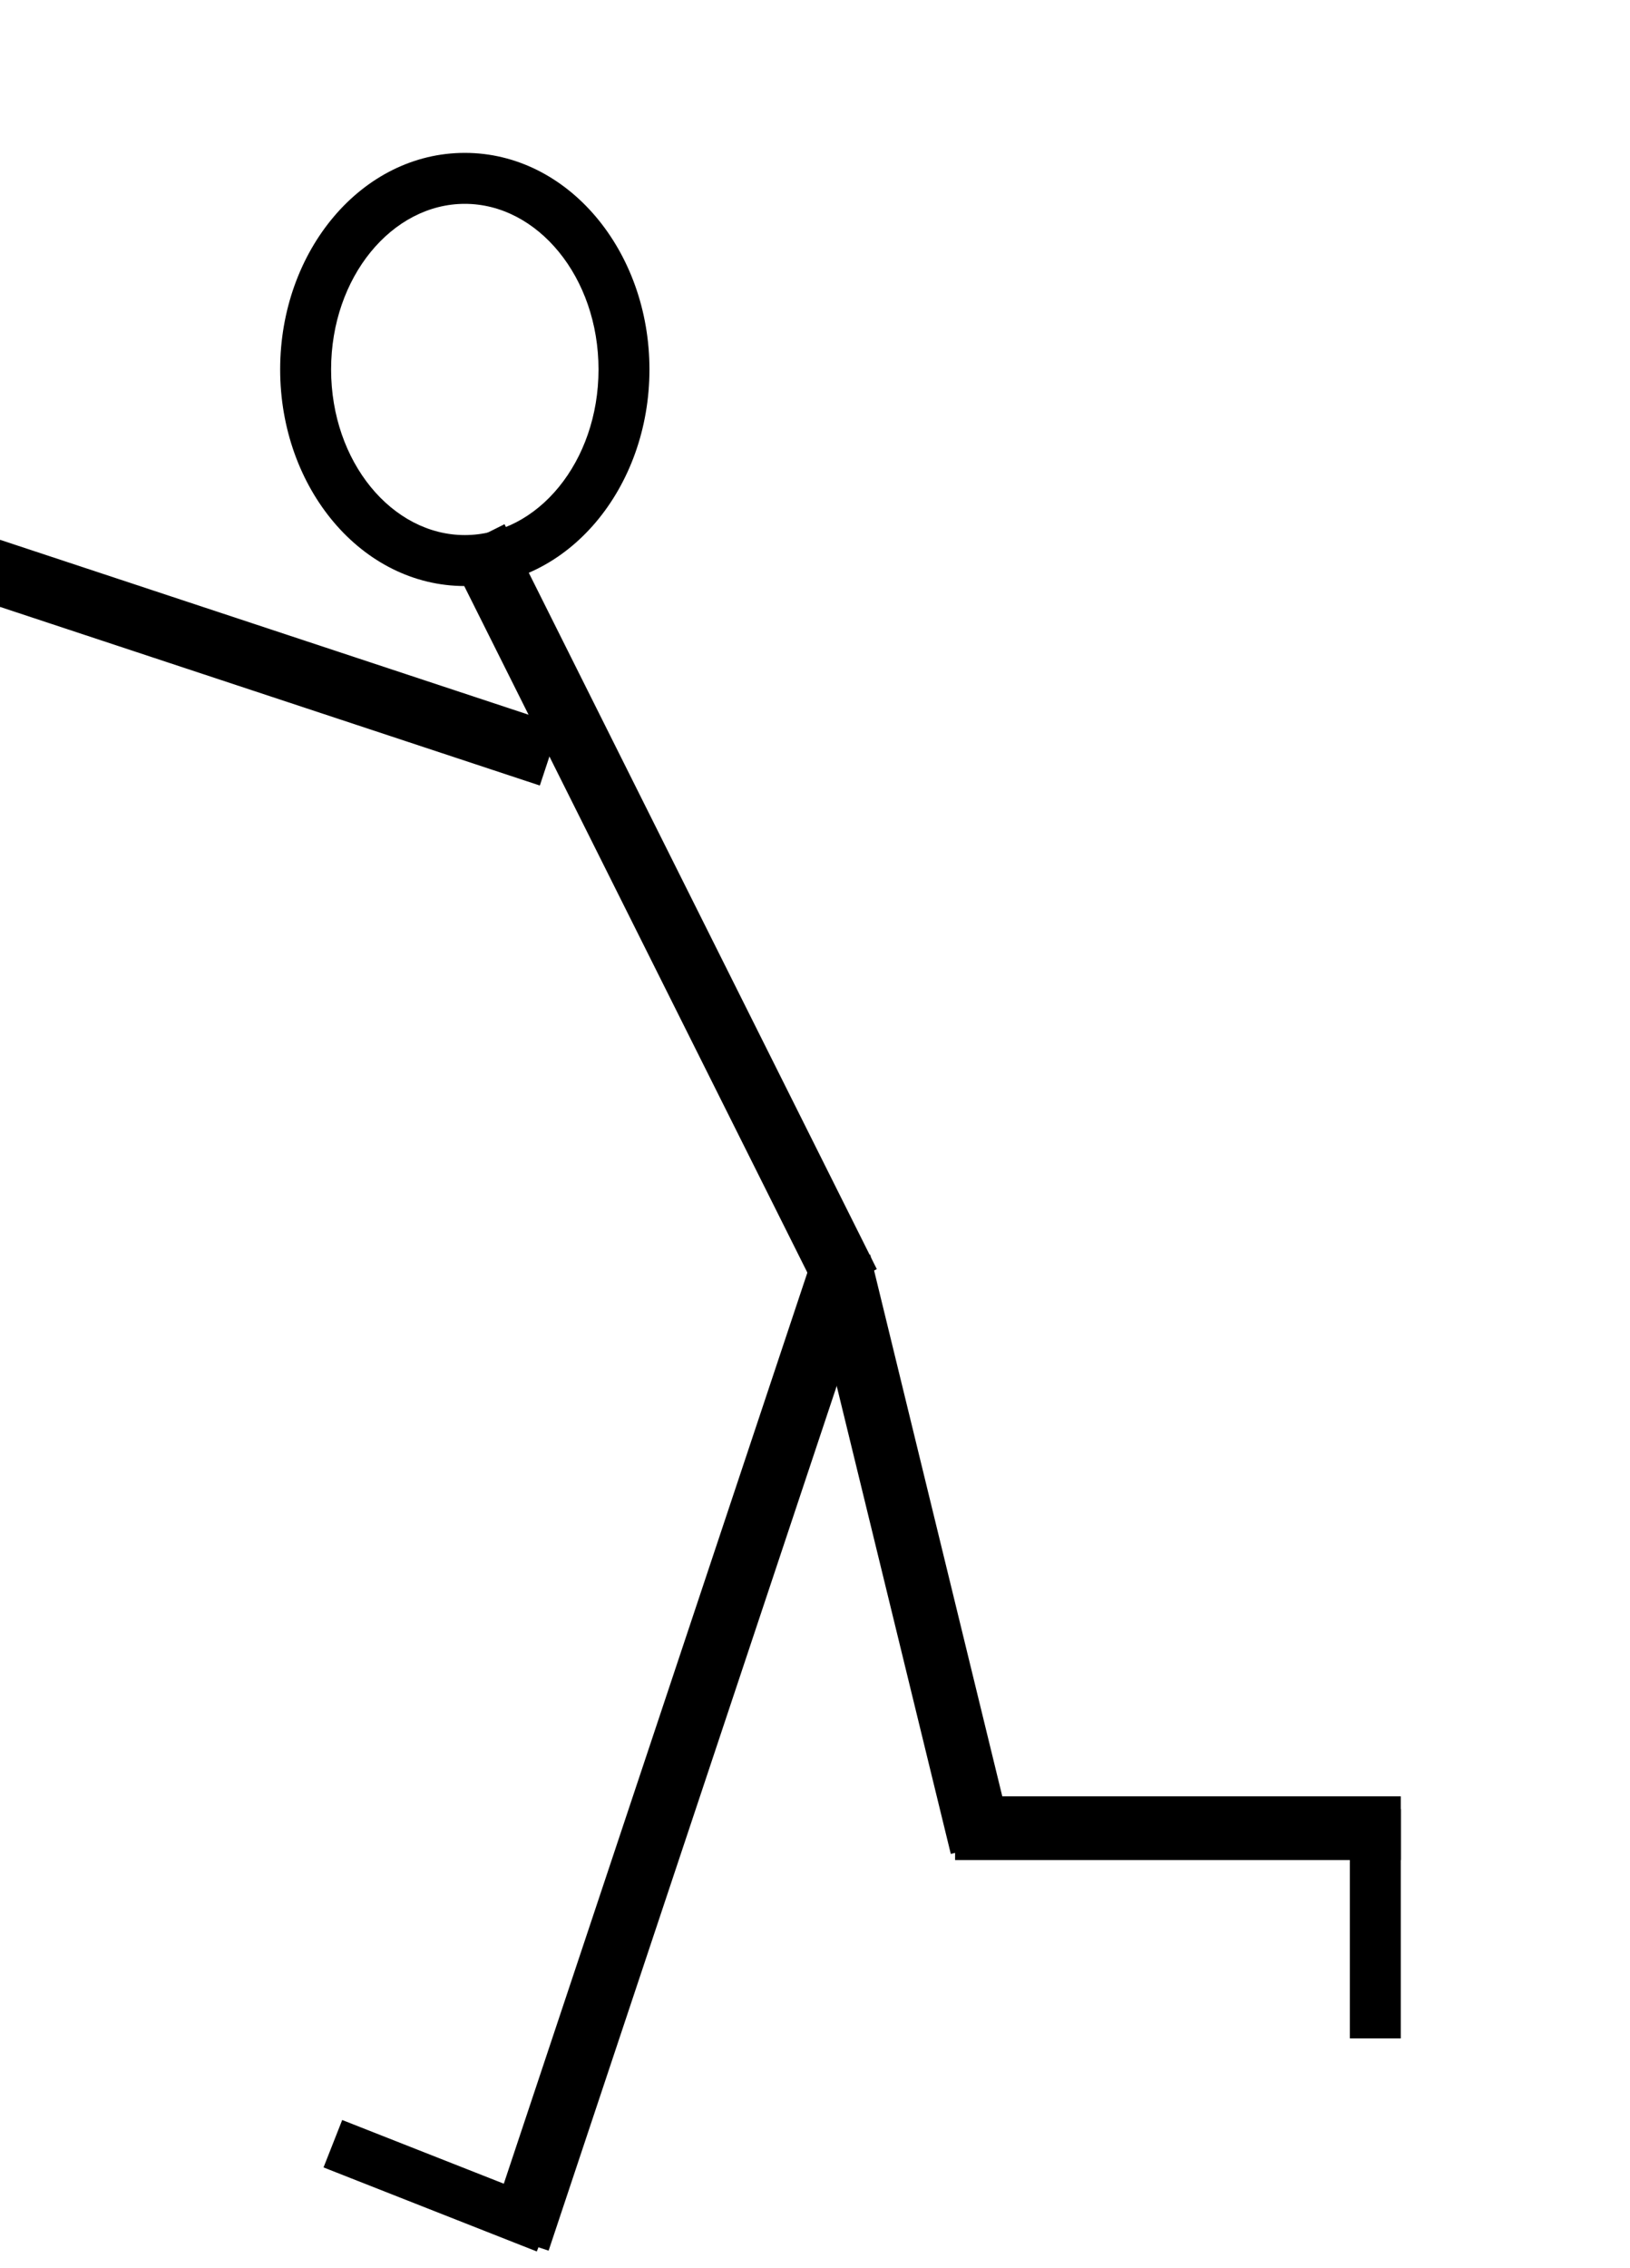 <?xml version="1.0" encoding="UTF-8" standalone="no"?>
<svg width="128px" height="178px" viewBox="0 0 128 178" version="1.1" xmlns="http://www.w3.org/2000/svg" xmlns:xlink="http://www.w3.org/1999/xlink">
    <!-- Generator: Sketch 41.1 (35376) - http://www.bohemiancoding.com/sketch -->
    <title>stickman-1</title>
    <desc>Created with Sketch.</desc>
    <defs></defs>
    <g id="pictogramm" stroke="none" stroke-width="1" fill="none" fill-rule="evenodd">
        <g id="stickman-1" fill="#000000">
            <path d="M36.5,46 C44.597,46 51,38.316 51,29 C51,19.684 44.597,12 36.5,12 C28.403,12 22,19.684 22,29 C22,38.316 28.403,46 36.5,46 Z M36.5,42 C30.79,42 26,36.252 26,29 C26,21.748 30.79,16 36.5,16 C42.21,16 47,21.748 47,29 C47,36.252 42.21,42 36.5,42 Z" id="Oval"></path>
            <polygon id="Line" points="25.406 170.128 42.153 176.725 43.62 173.004 26.872 166.406"></polygon>
            <polygon id="Line-Copy-3" points="110 160 110 142 106 142 106 160"></polygon>
            <polygon id="Line" points="35.146 43.382 64.382 101.854 68.854 99.618 39.618 41.146"></polygon>
            <polygon id="Line" points="63.919 98.338 38.338 175.081 43.081 176.662 68.662 99.919"></polygon>
            <polygon id="Line-Copy" points="63.479 99.664 74.664 145.521 79.521 144.336 68.336 98.479"></polygon>
            <polygon id="Line-Copy-2" points="75 146 110 146 110 141 75 141"></polygon>
            <polygon id="Line-Copy-4" points="-1.659 47.088 42.392 61.659 43.962 56.912 -0.088 42.341"></polygon>
        </g>
    </g>
</svg>